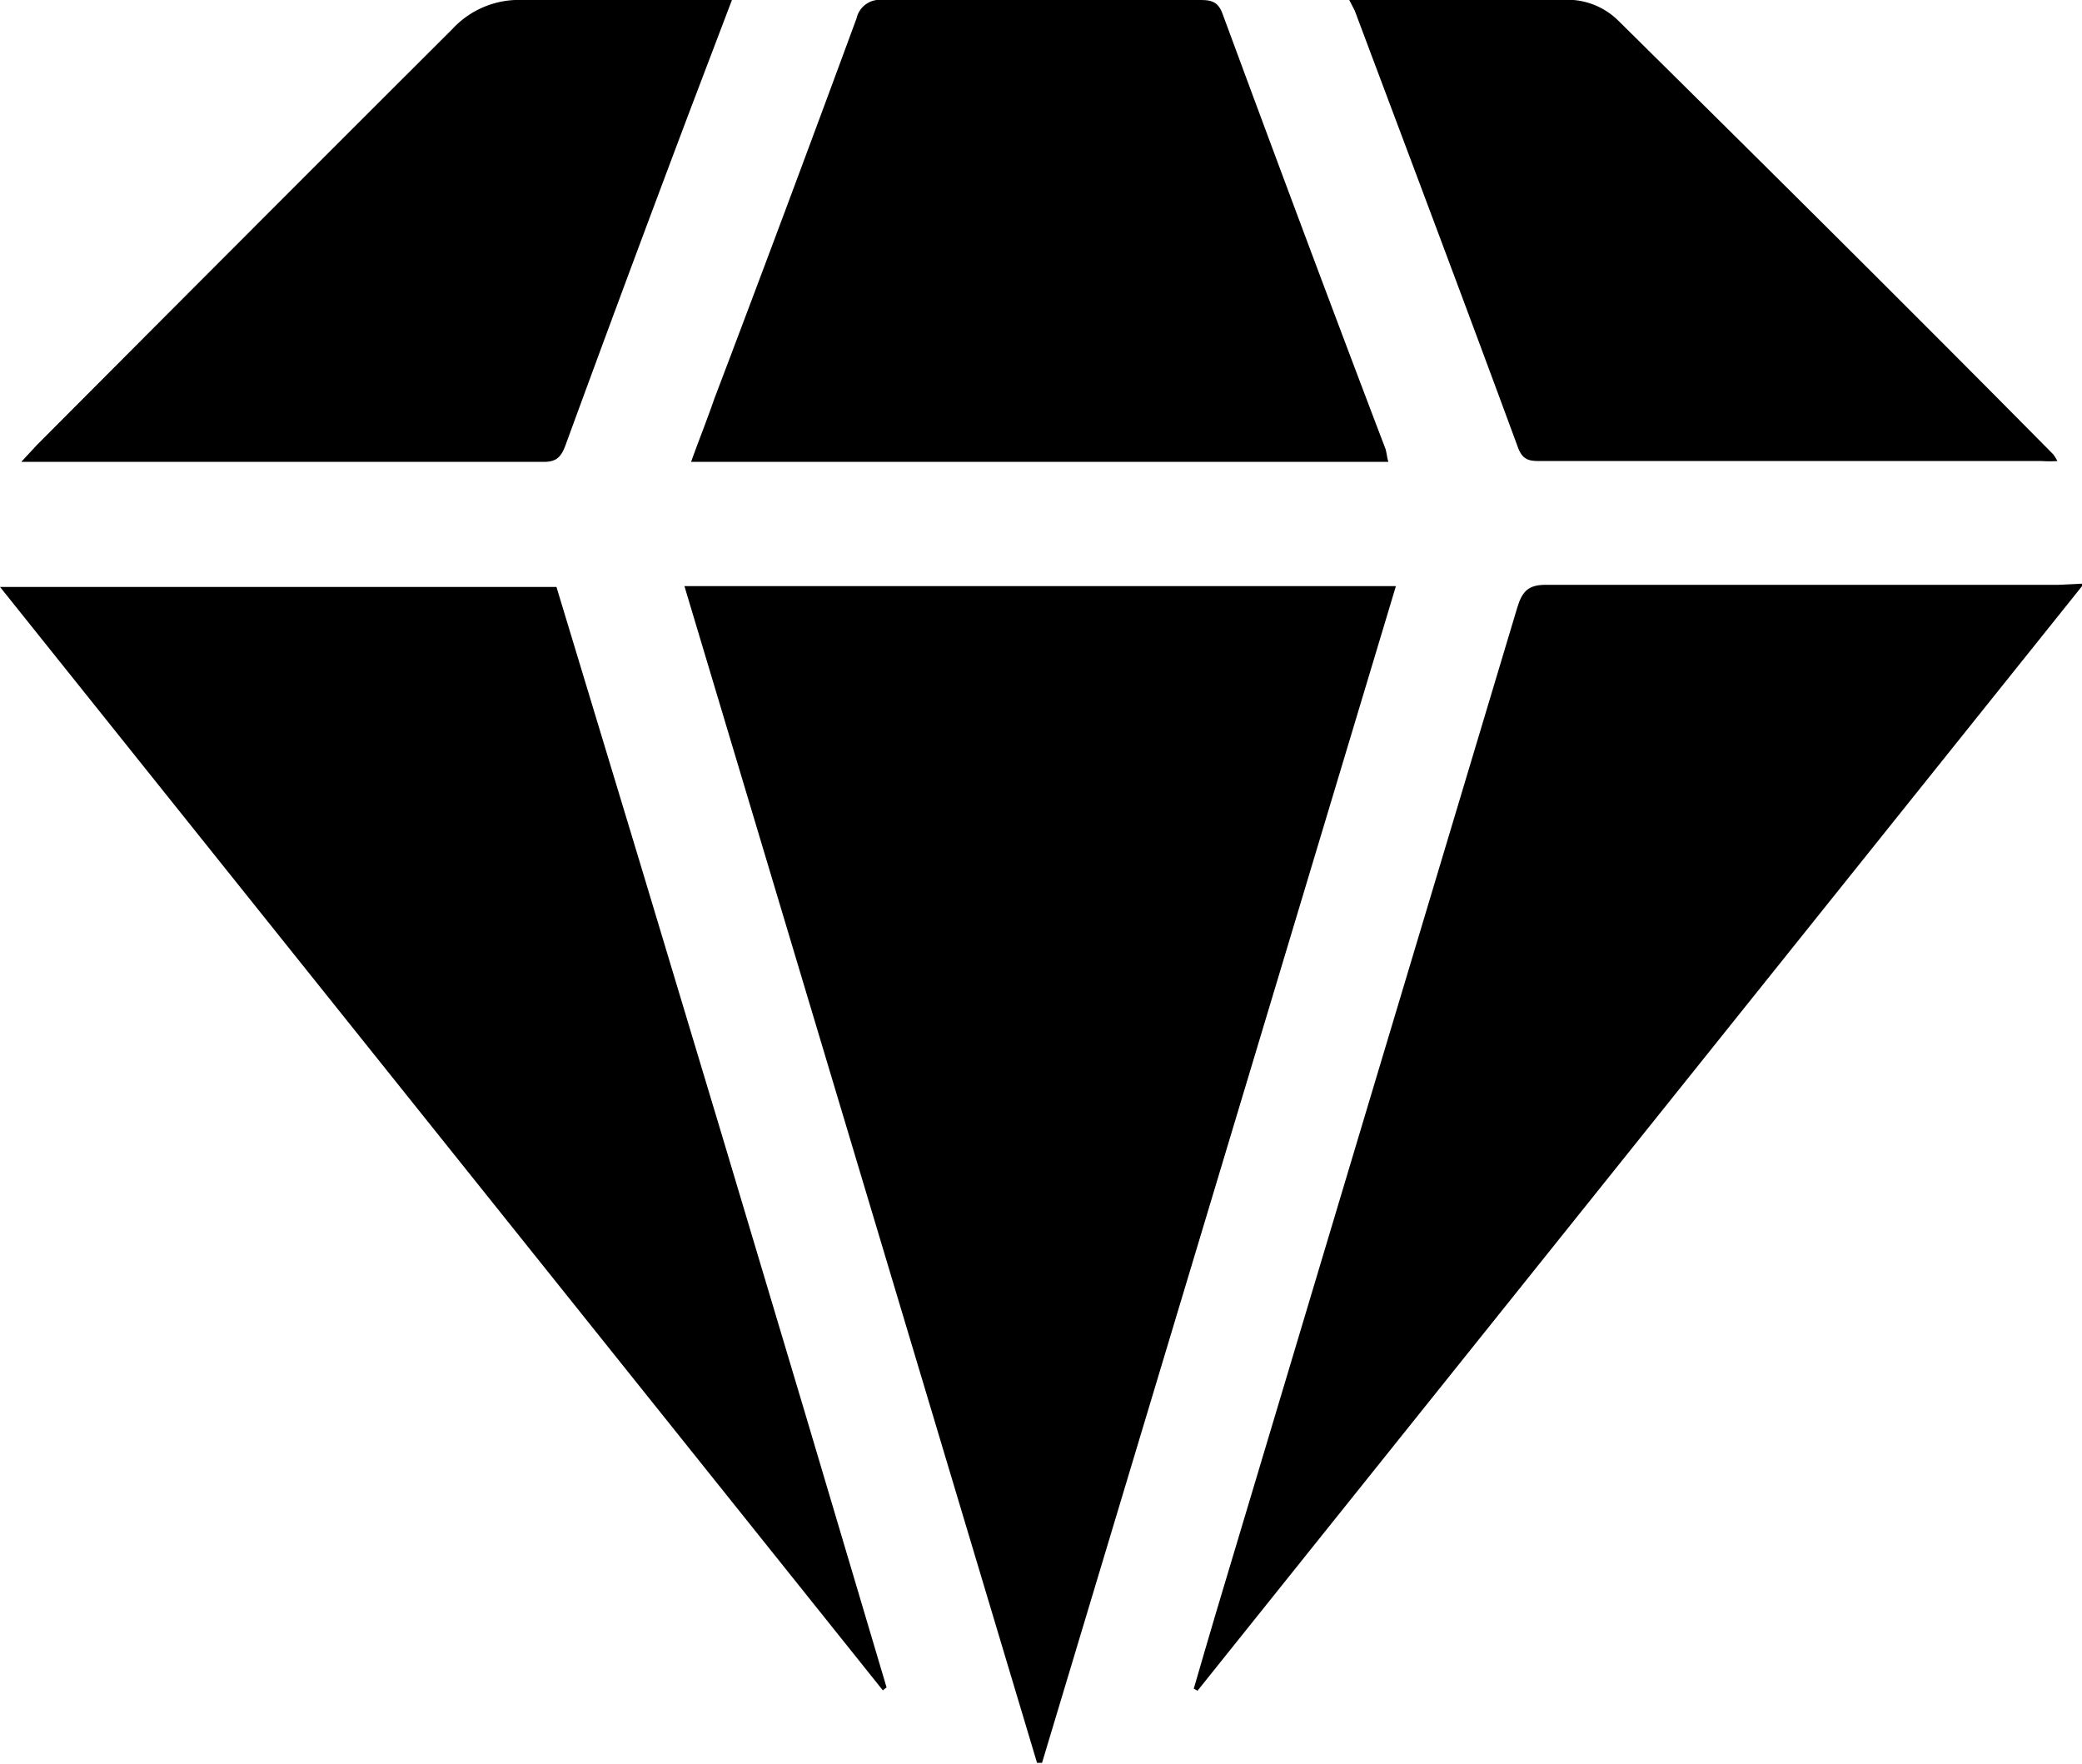<svg id="Layer_1" data-name="Layer 1" xmlns="http://www.w3.org/2000/svg" viewBox="0 0 49.95 42.31"><g id="vHpNRh.tif"><path d="M16.42,14.06H33.49L25,42.29l-.12,0Z"/><path d="M21.18,40.55,0,14.08H13.35q4,13.17,7.92,26.4Z"/><path d="M50,14,28.73,40.56l-.09-.05c.18-.61.35-1.21.53-1.81q3.61-12.06,7.23-24.12c.12-.4.27-.56.72-.55,4.08,0,8.17,0,12.25,0Z"/><path d="M33.31,11.08H16.58c.19-.53.38-1,.56-1.52,1.14-3,2.29-6.08,3.41-9.12A.57.57,0,0,1,21.18,0c2.52,0,5,0,7.56,0,.27,0,.47,0,.59.33,1.29,3.49,2.6,7,3.91,10.44C33.27,10.87,33.28,11,33.31,11.08Z"/><path d="M.51,11.08l.38-.41C4.21,7.34,7.54,4,10.85.7A2.17,2.17,0,0,1,12.54,0c1.5,0,3,0,4.49,0l.53,0-1,2.63q-1.51,4-3,8.07c-.1.26-.21.38-.51.38H.81Z"/><path d="M32.37,0C34.21,0,36,0,37.75,0A1.74,1.74,0,0,1,38.83.5c3.49,3.45,7,6.93,10.43,10.4a1.19,1.19,0,0,1,.1.16,2.9,2.9,0,0,1-.38,0h-12c-.26,0-.44,0-.56-.32-1.29-3.5-2.61-7-3.92-10.49Z"/></g></svg>